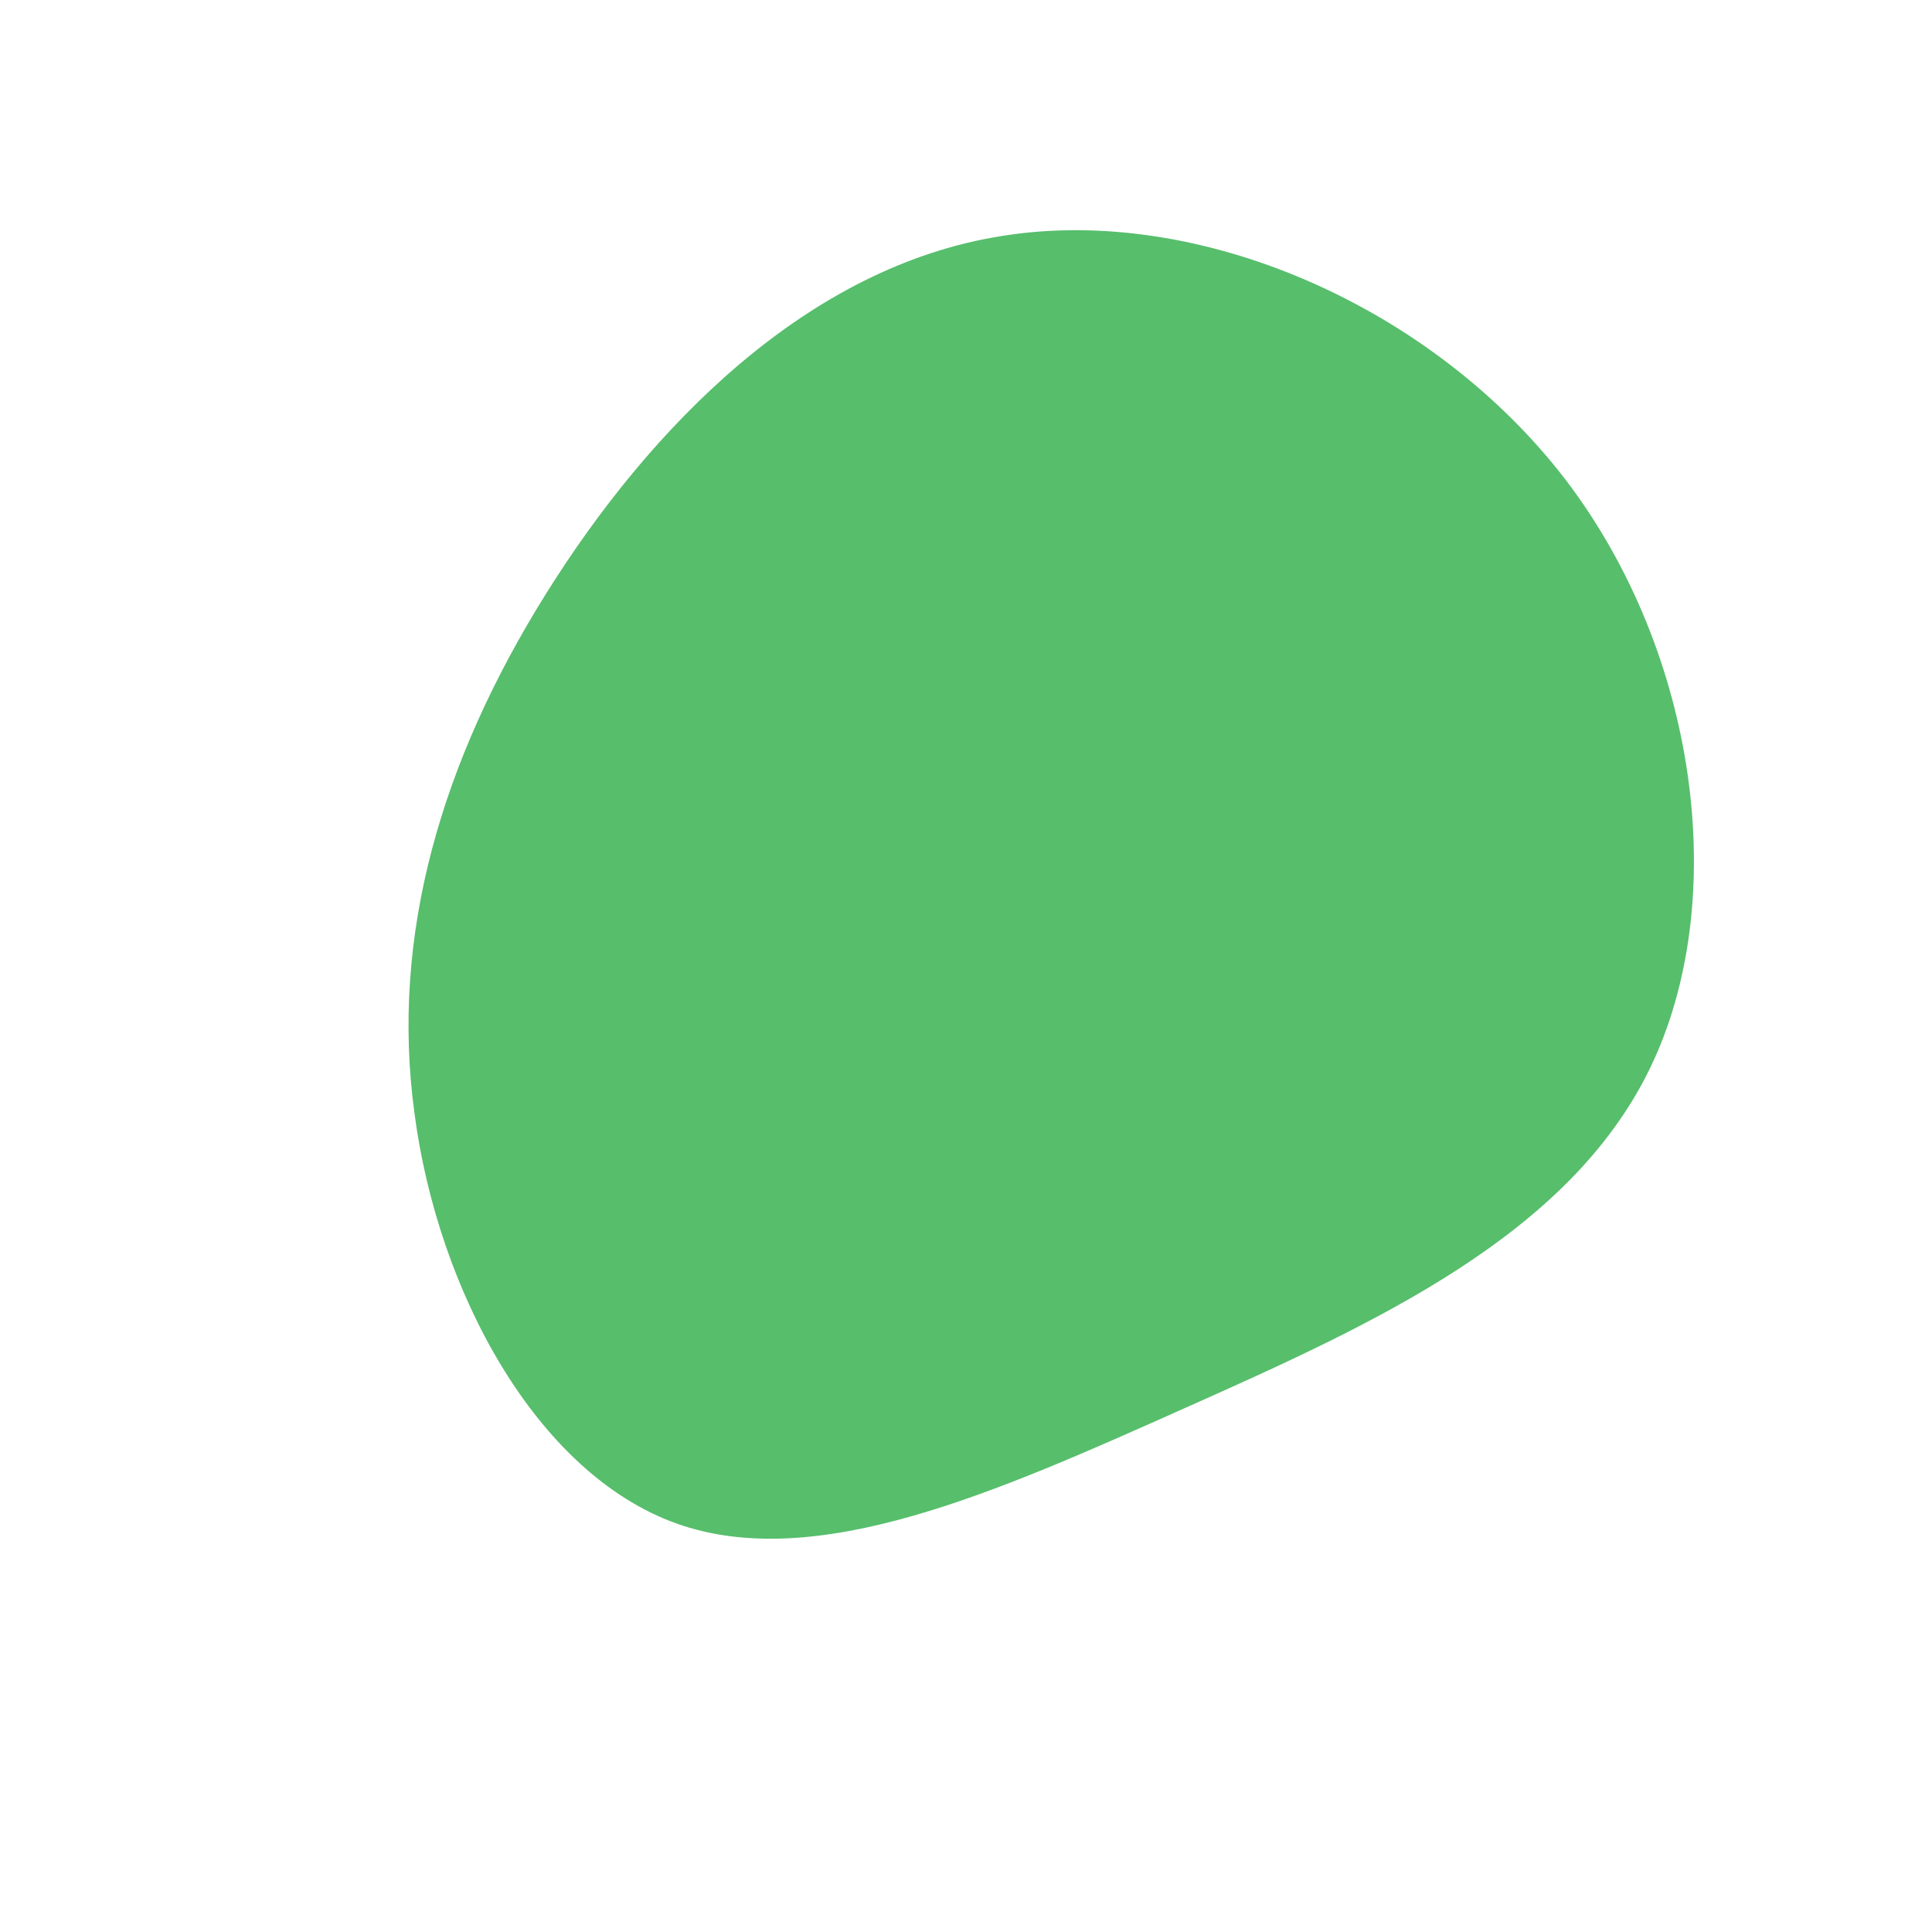 <?xml version="1.0" standalone="no"?>
<svg viewBox="0 0 200 200" xmlns="http://www.w3.org/2000/svg">
  <path fill="#57BE6C" d="M62.1,-50.3C75.8,-32.3,79.2,-6.7,70.8,10.6C62.4,27.9,42.3,37,22.8,45.7C3.3,54.4,-15.5,62.9,-30,57.7C-44.5,52.5,-54.7,33.6,-57.1,15.2C-59.6,-3.2,-54.3,-21.2,-43.5,-38.5C-32.7,-55.8,-16.4,-72.5,3.9,-75.6C24.2,-78.8,48.3,-68.3,62.1,-50.3Z" transform="translate(100 100)" />
</svg>
